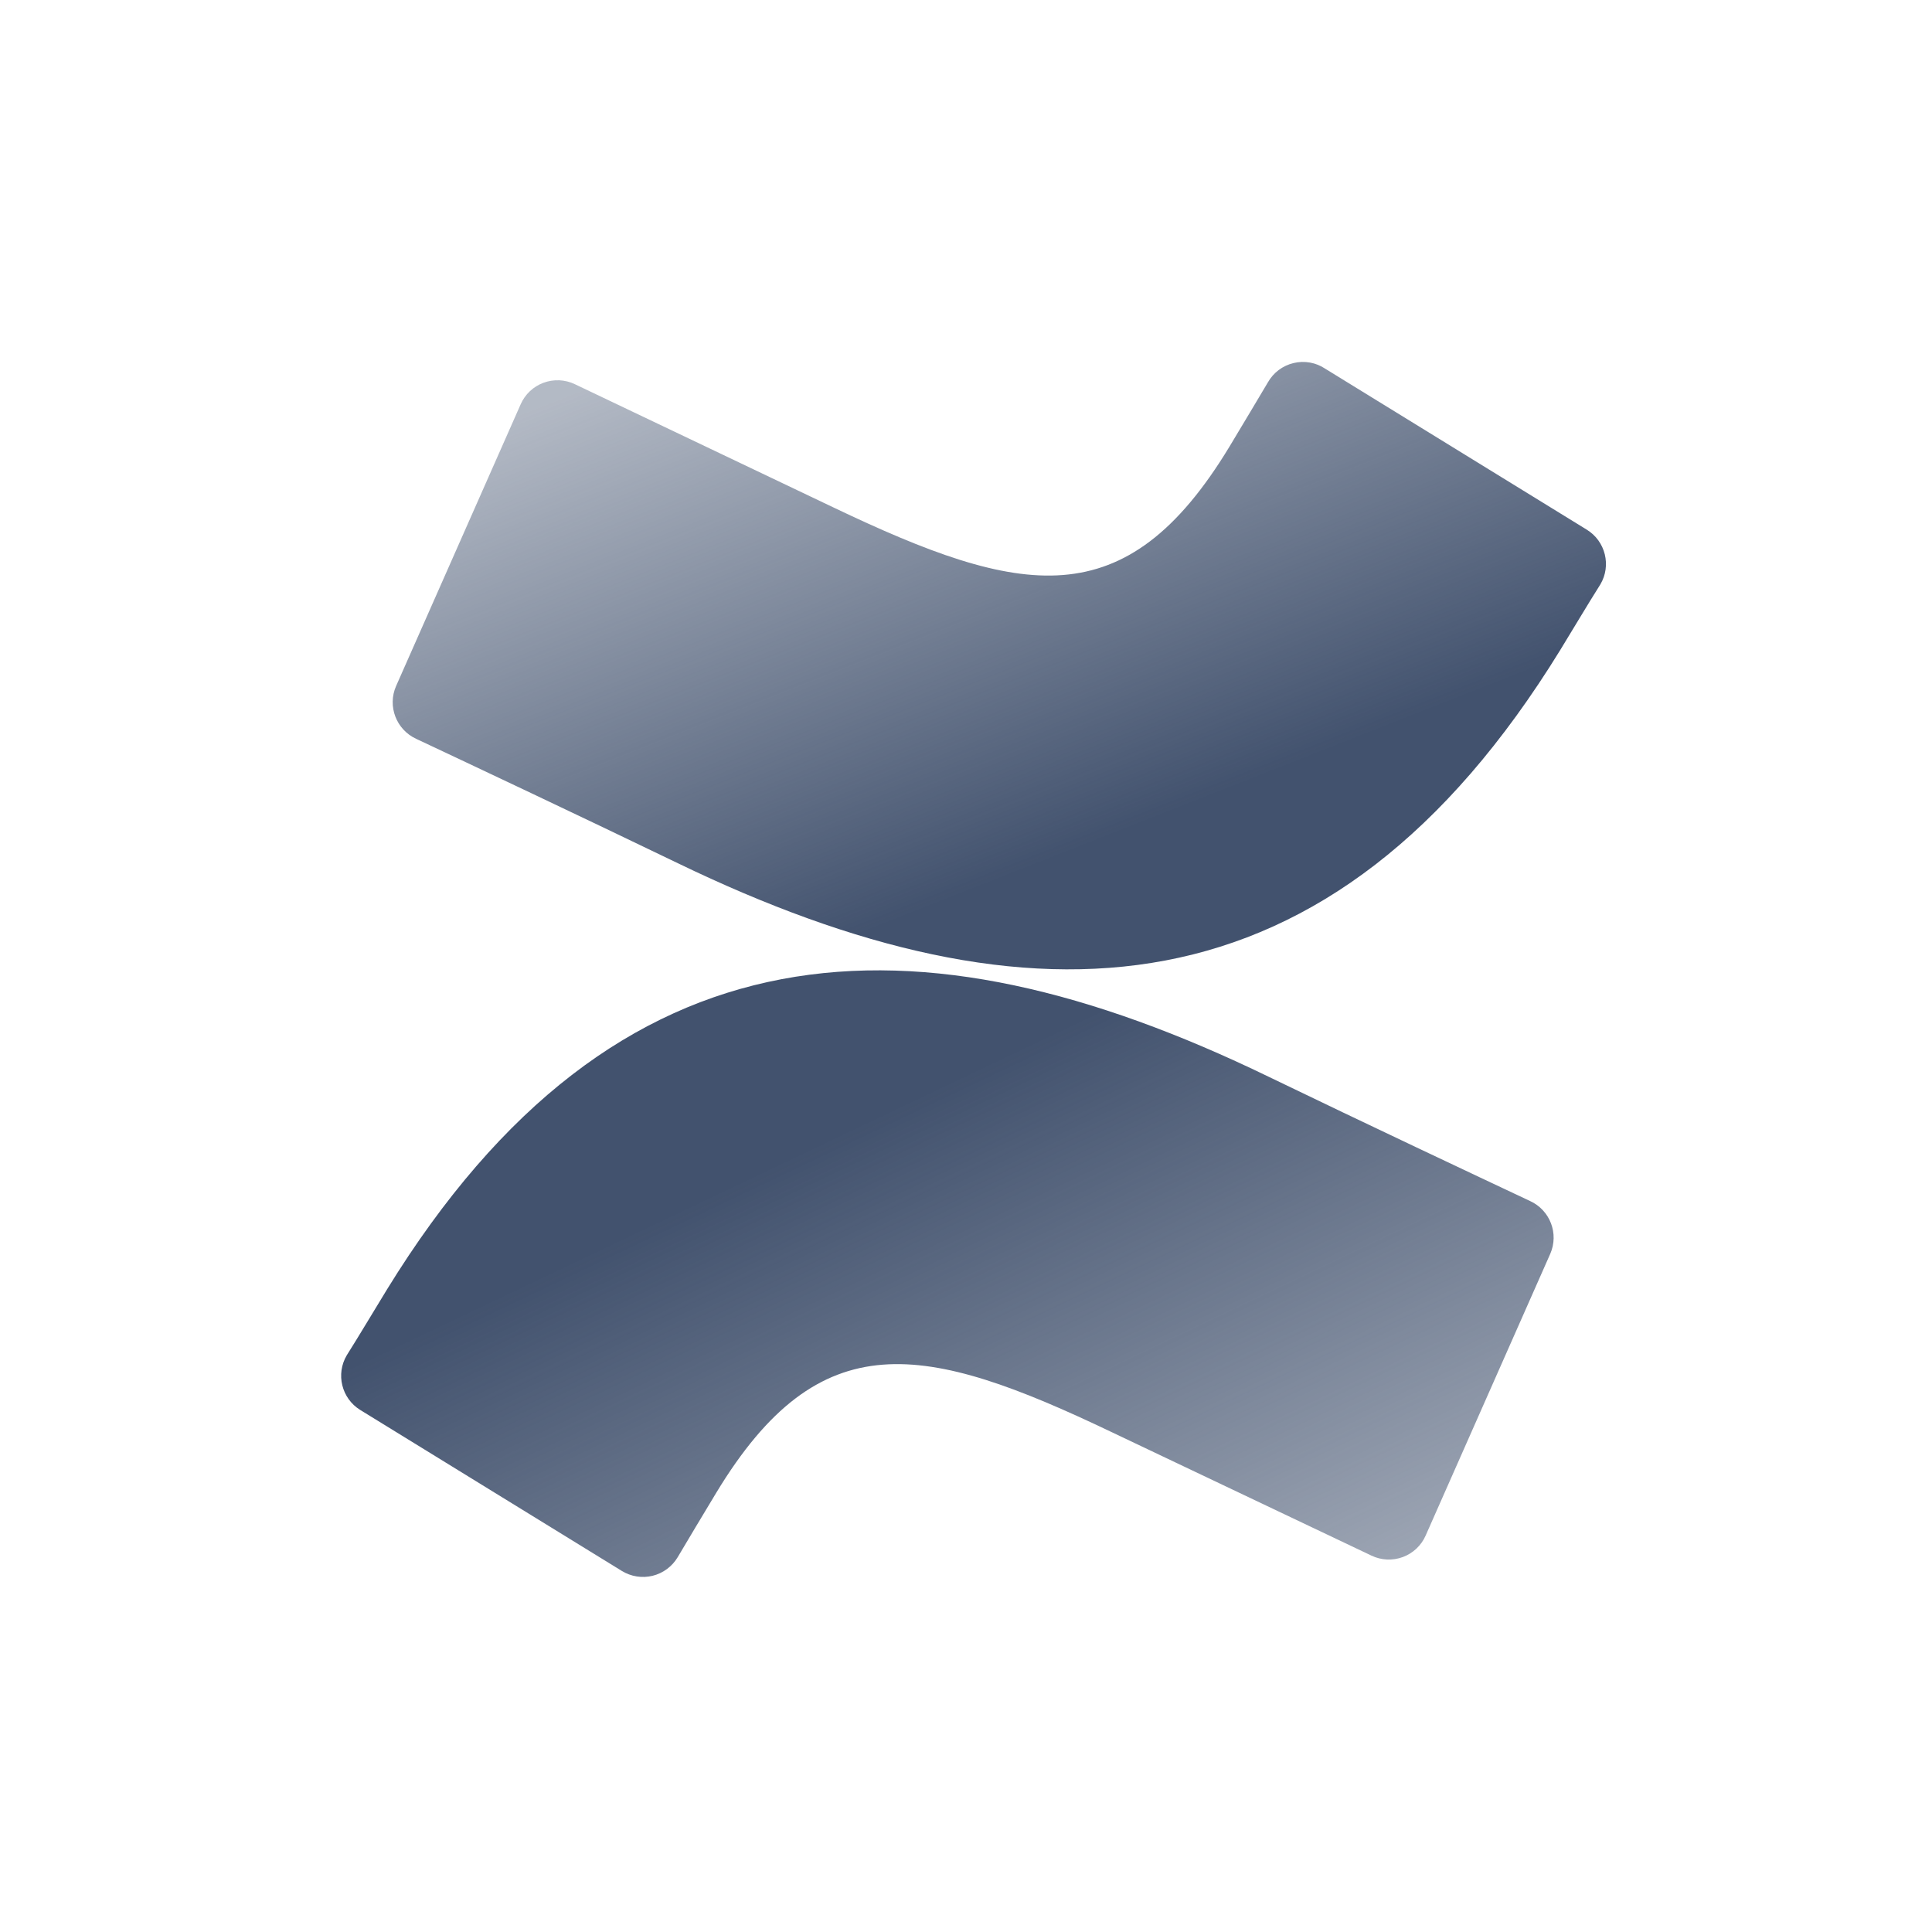 <?xml version="1.0" encoding="UTF-8" standalone="no"?>
<svg width="24px" height="24px" viewBox="0 0 24 24" version="1.1" xmlns="http://www.w3.org/2000/svg" xmlns:xlink="http://www.w3.org/1999/xlink">
    <!-- Generator: Sketch 46.2 (44496) - http://www.bohemiancoding.com/sketch -->
    <title>icons/confluence</title>
    <desc>Created with Sketch.</desc>
    <defs>
        <linearGradient x1="99.14%" y1="112.745%" x2="35.185%" y2="39.29%" id="linearGradient-1">
            <stop stop-color="#42526E" stop-opacity="0.4" offset="0%"></stop>
            <stop stop-color="#42526E" offset="100%"></stop>
        </linearGradient>
        <linearGradient x1="14.184%" y1="5.8%" x2="60.198%" y2="69.657%" id="linearGradient-2">
            <stop stop-color="#42526E" stop-opacity="0.4" offset="0%"></stop>
            <stop stop-color="#42526E" offset="100%"></stop>
        </linearGradient>
    </defs>
    <g id="Global" stroke="none" stroke-width="1" fill="none" fill-rule="evenodd">
        <g id="icons/confluence" fill-rule="nonzero">
            <path d="M4.808,16.017 C4.645,16.282 4.463,16.59 4.308,16.835 C4.169,17.069 4.243,17.372 4.475,17.515 L7.725,19.515 C7.839,19.585 7.977,19.607 8.107,19.575 C8.237,19.543 8.349,19.46 8.418,19.345 C8.547,19.128 8.715,18.845 8.898,18.543 C10.185,16.418 11.48,16.677 13.815,17.793 L17.038,19.325 C17.16,19.383 17.3,19.389 17.427,19.342 C17.553,19.295 17.656,19.199 17.71,19.075 L19.258,15.575 C19.367,15.325 19.256,15.034 19.008,14.92 C18.328,14.6 16.975,13.963 15.758,13.375 C11.377,11.25 7.655,11.39 4.808,16.017 Z" id="Shape" fill="url(#linearGradient-1)"></path>
            <path d="M19.38,8.078 C19.543,7.812 19.725,7.505 19.88,7.26 C20.019,7.026 19.944,6.723 19.712,6.58 L16.462,4.58 C16.347,4.503 16.204,4.477 16.069,4.51 C15.934,4.542 15.818,4.629 15.75,4.75 C15.62,4.968 15.453,5.25 15.27,5.553 C13.982,7.678 12.688,7.418 10.352,6.303 L7.14,4.772 C7.018,4.714 6.878,4.708 6.751,4.755 C6.624,4.802 6.522,4.899 6.468,5.022 L4.92,8.523 C4.811,8.772 4.922,9.064 5.17,9.178 C5.85,9.498 7.202,10.135 8.42,10.723 C12.81,12.845 16.532,12.705 19.38,8.078 Z" id="Shape" fill="url(#linearGradient-2)"></path>
        </g>
    </g>
</svg>
